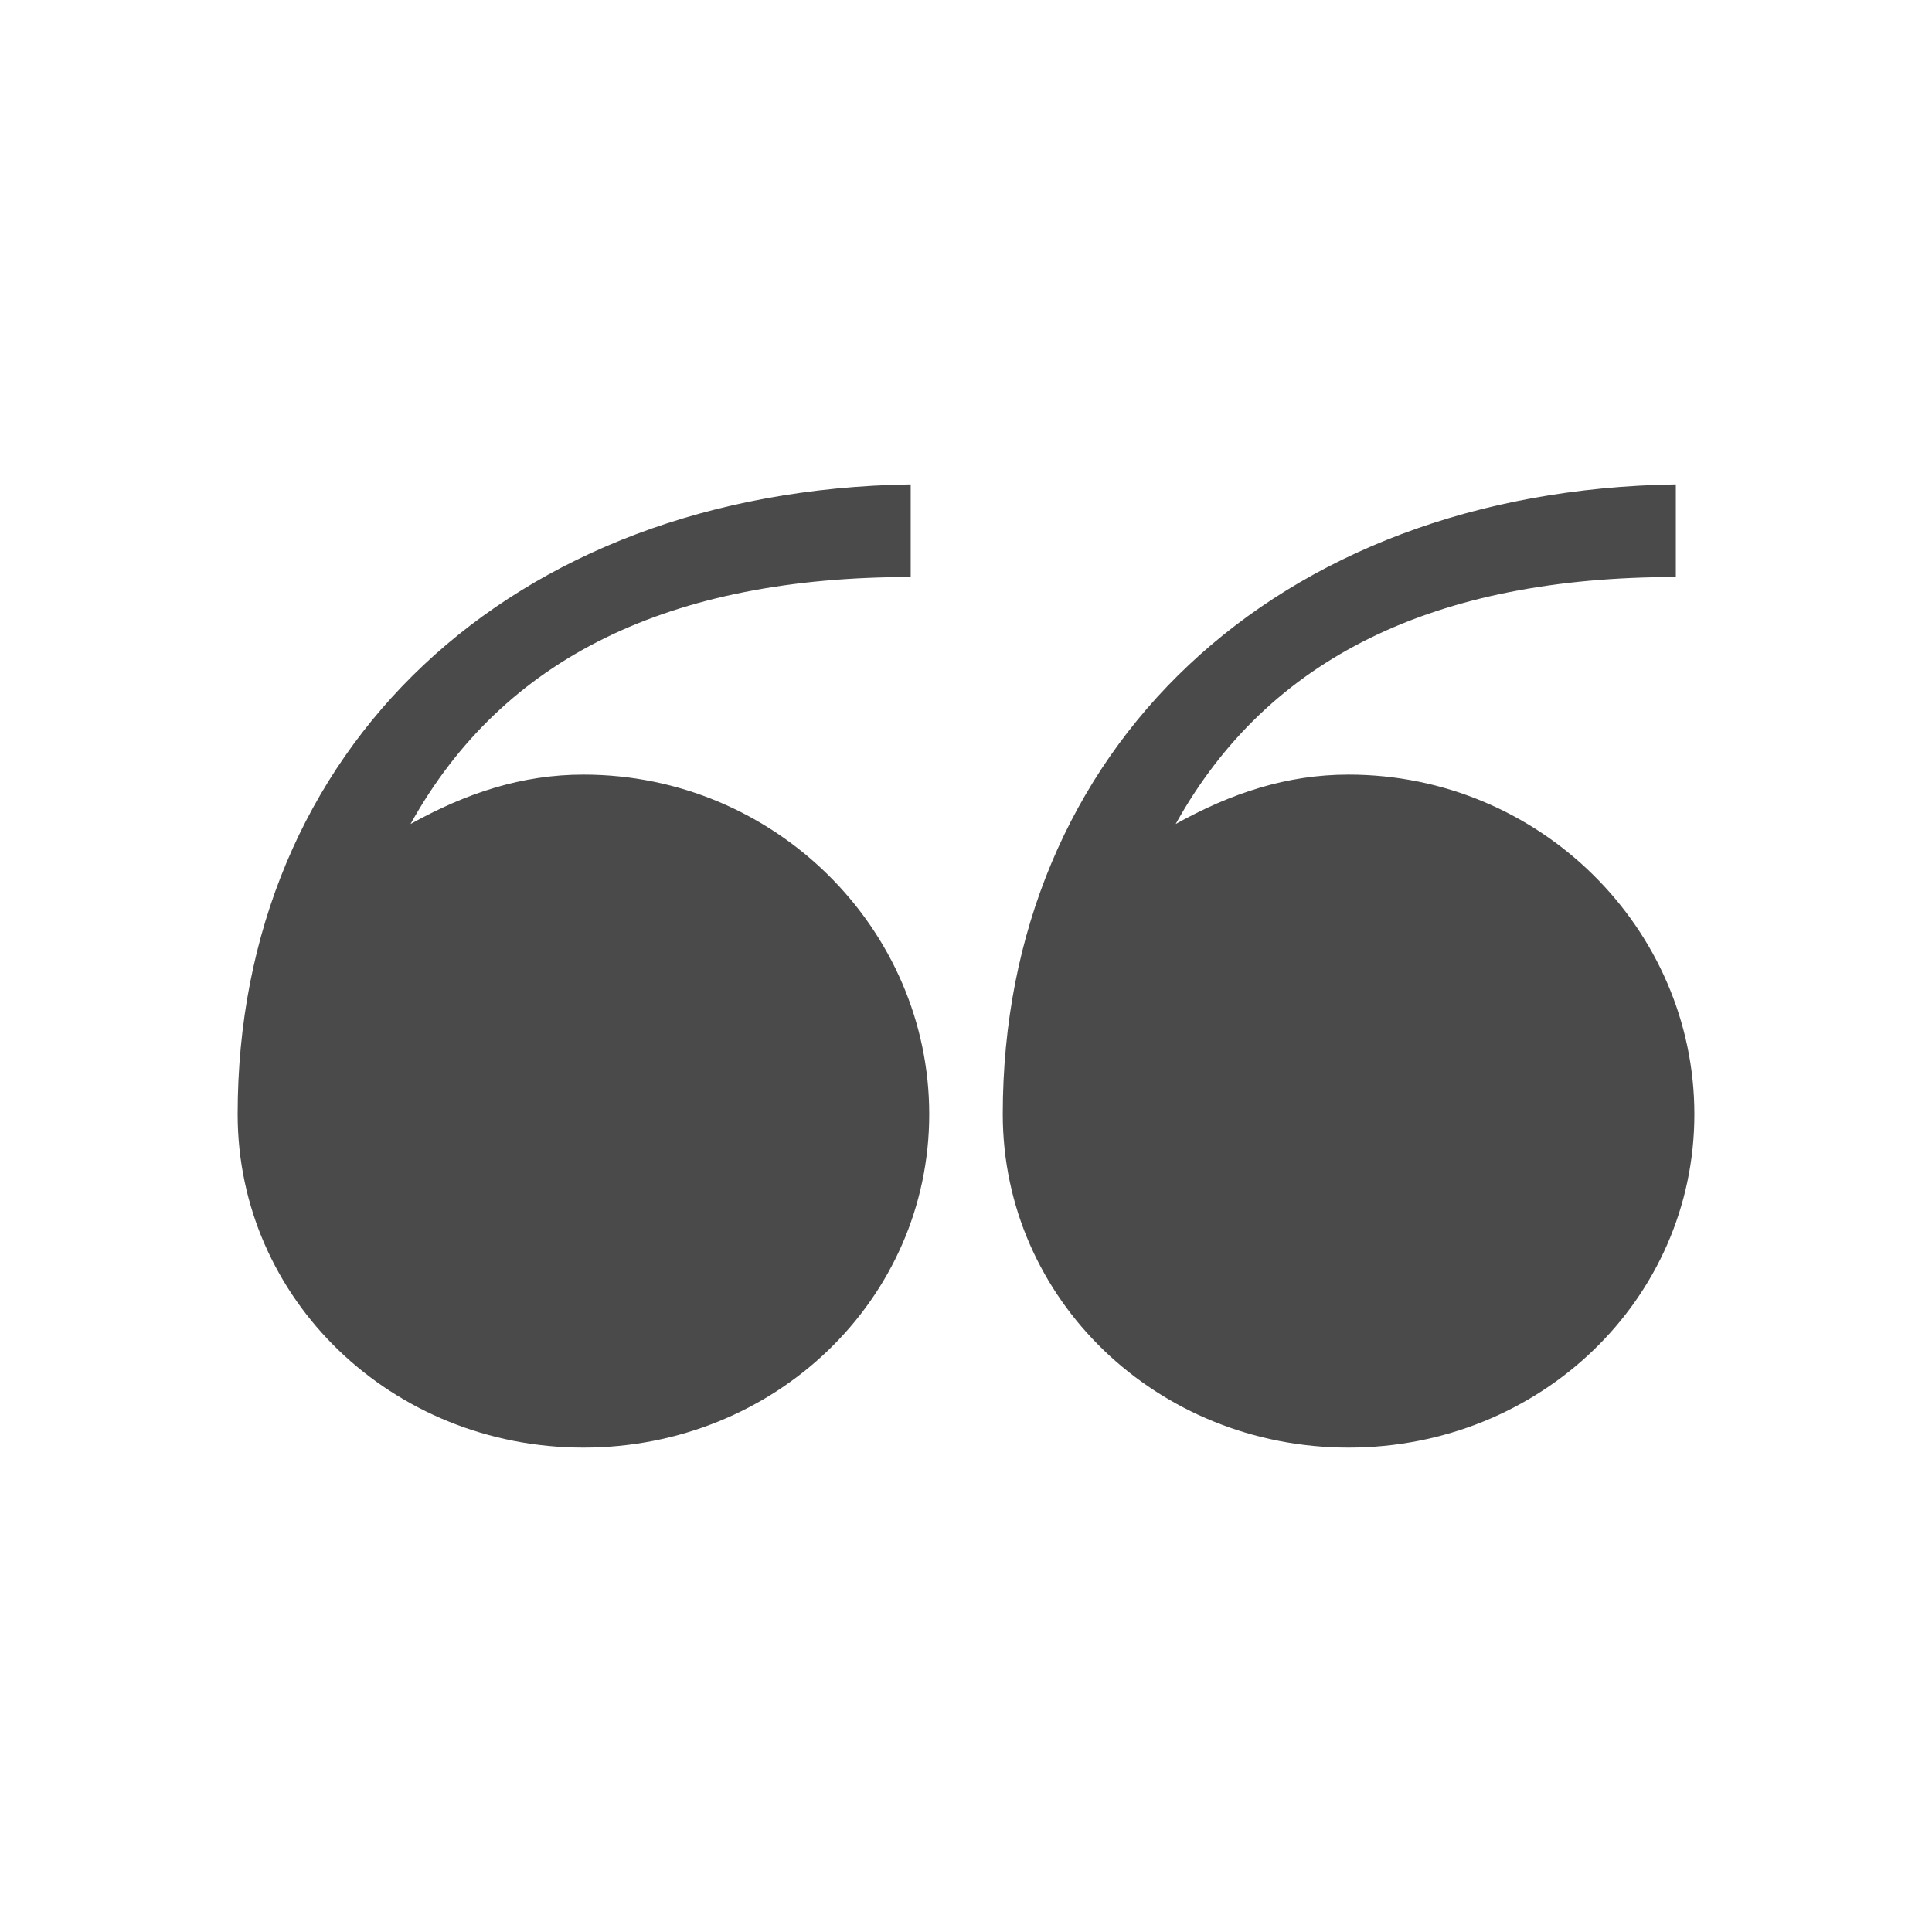 <svg width="32" height="32" xmlns="http://www.w3.org/2000/svg"><g fill="#4A4A4A" fill-rule="nonzero"><path d="M9.664 23.977c3.17 0 5.727-2.454 5.727-5.522 0-3.069-2.557-5.625-5.727-5.625-1.023 0-1.943.306-2.864.818 1.534-2.762 4.296-4.091 8.284-4.091V8.023C8.436 8.125 3.936 12.42 3.936 18.455c0 3.068 2.557 5.522 5.728 5.522zM22.336 23.977c3.17 0 5.728-2.454 5.728-5.522 0-3.069-2.557-5.625-5.728-5.625-1.022 0-1.943.306-2.863.818 1.534-2.762 4.295-4.091 8.284-4.091V8.023c-6.648.102-11.148 4.397-11.148 10.432 0 3.068 2.557 5.522 5.727 5.522z"/></g></svg>
